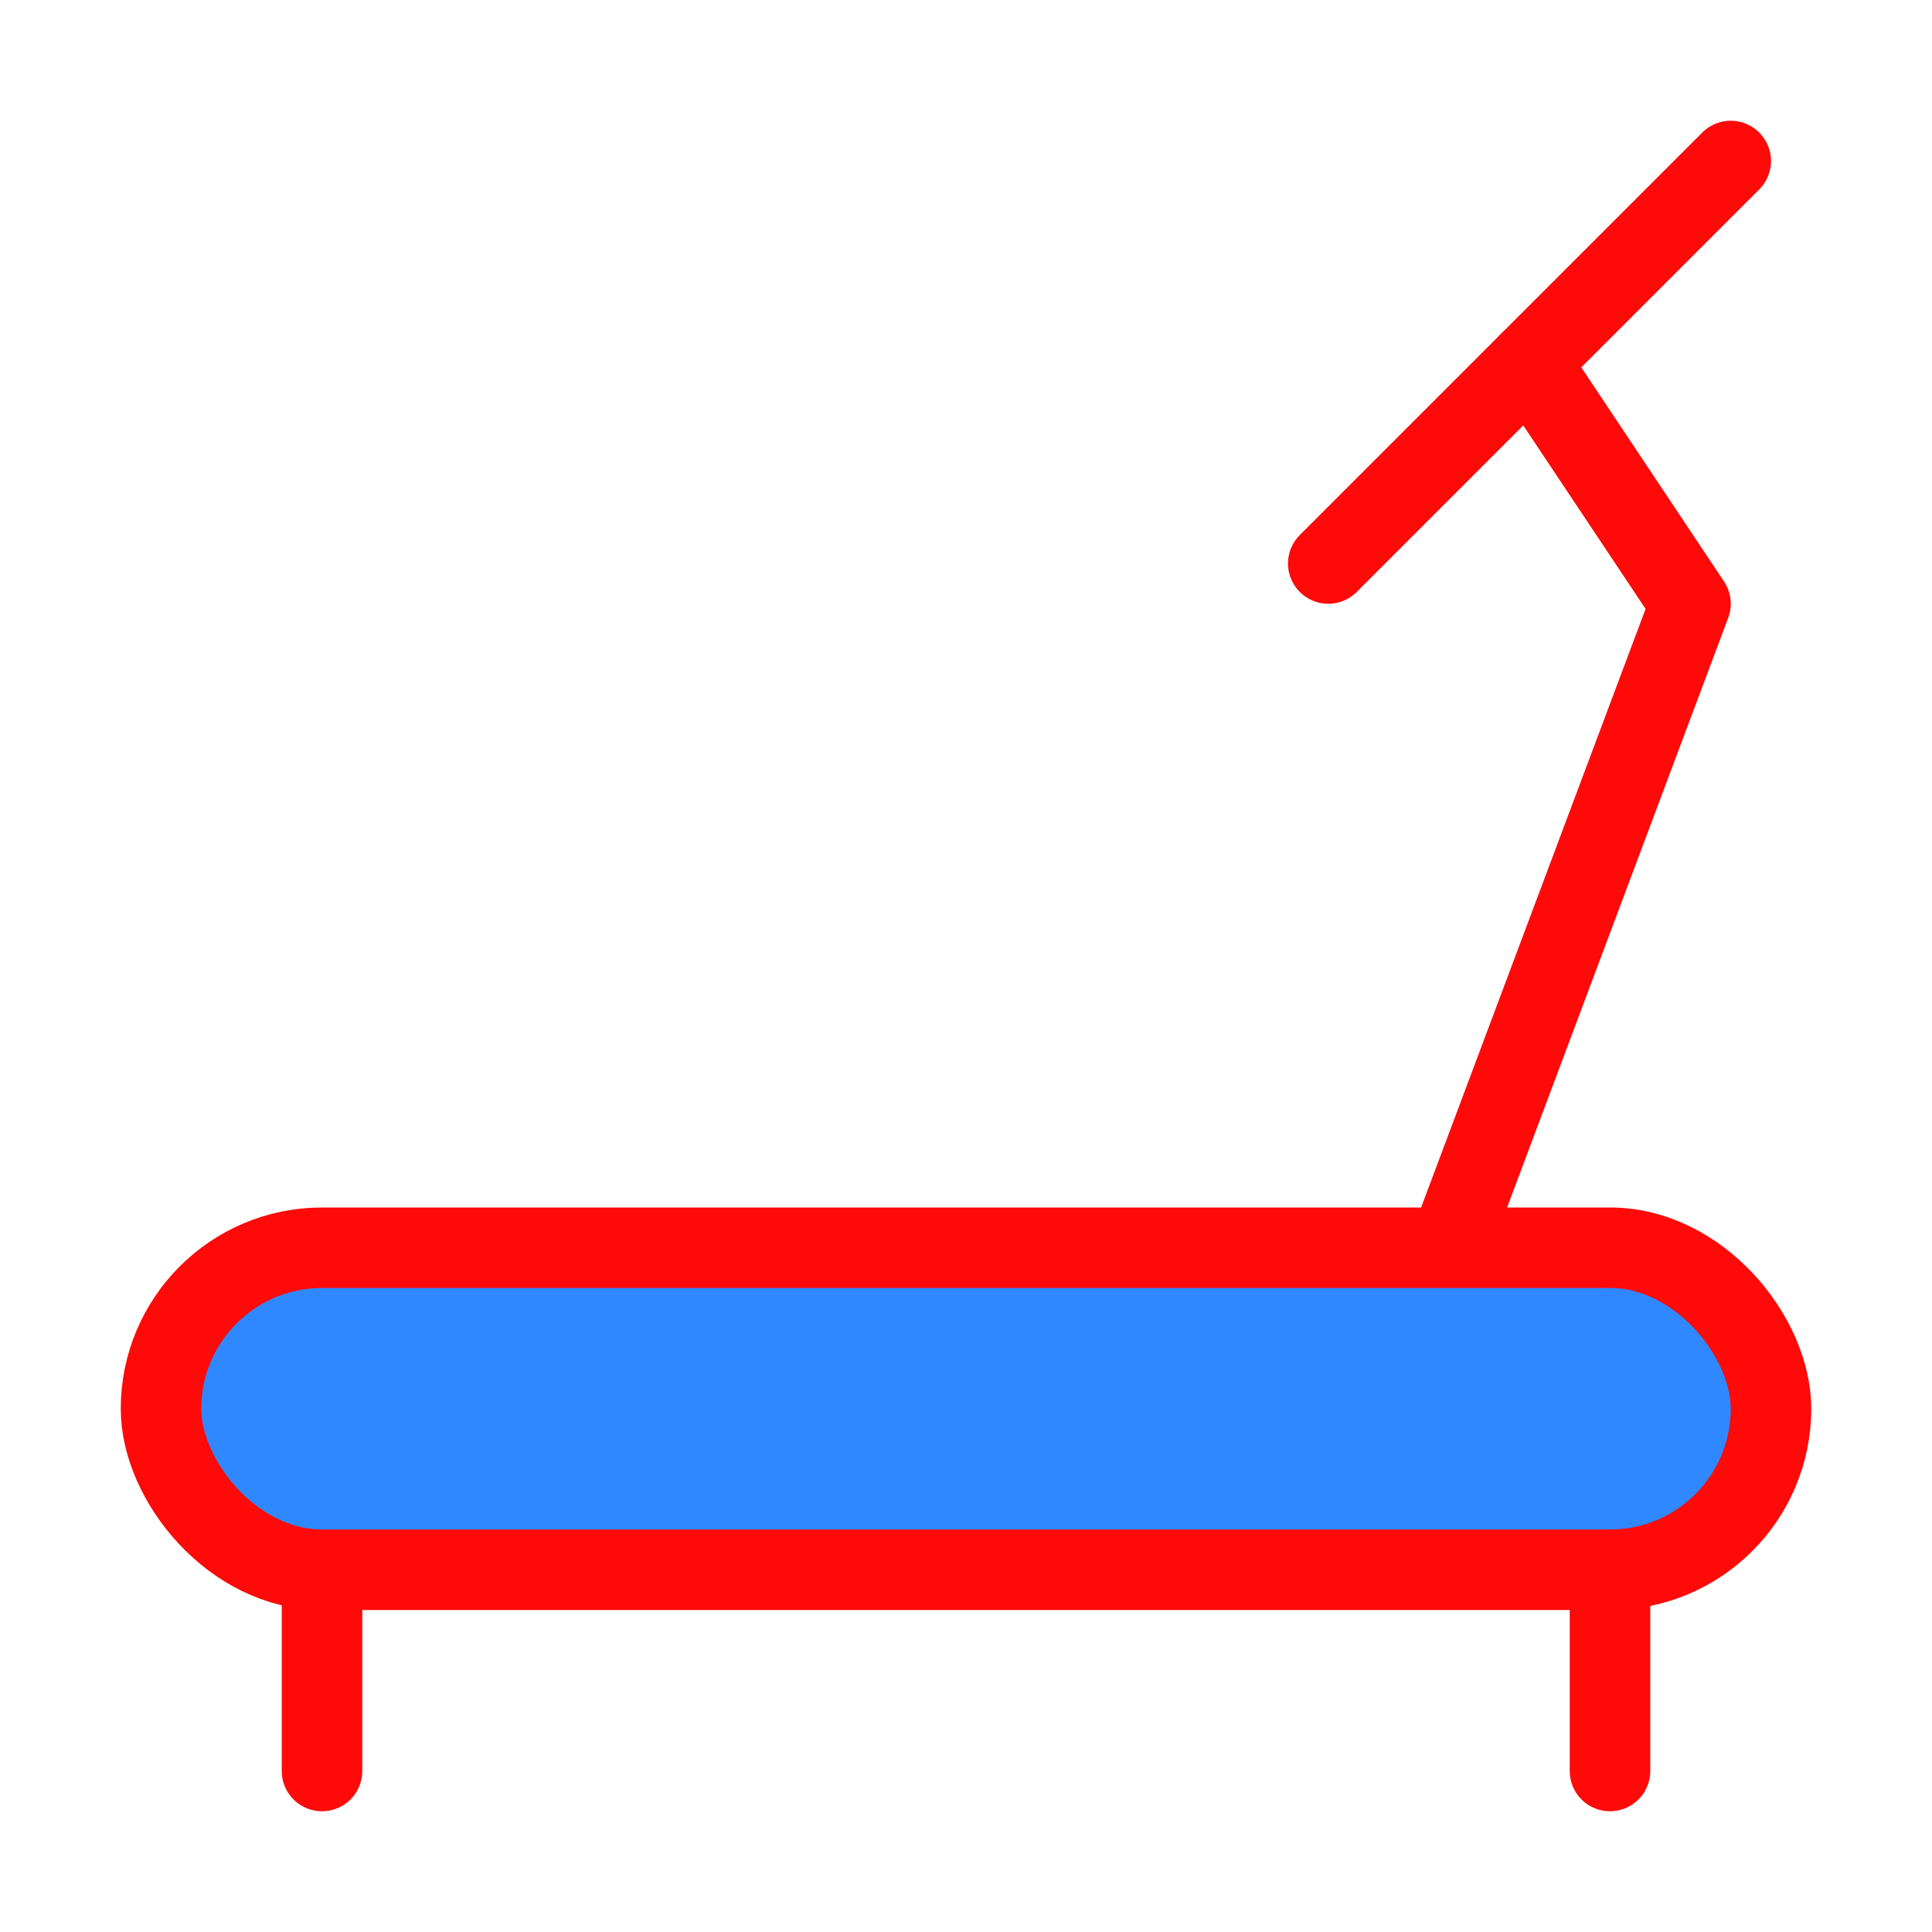 <?xml version="1.0" encoding="UTF-8"?><svg width="24" height="24" viewBox="0 0 48 48" fill="none" xmlns="http://www.w3.org/2000/svg"><path d="M8 39V44" stroke="#FF0909" stroke-width="2" stroke-linecap="round" stroke-linejoin="round"/><path d="M40 39V44" stroke="#FF0909" stroke-width="2" stroke-linecap="round" stroke-linejoin="round"/><path d="M36 31L42 15L38 9" stroke="#FF0909" stroke-width="2" stroke-linecap="round" stroke-linejoin="round"/><path d="M33 14L43 4" stroke="#FF0909" stroke-width="2" stroke-linecap="round" stroke-linejoin="round"/><rect x="4" y="31" width="40" height="8" rx="4" fill="#2F88FF" stroke="#FF0909" stroke-width="2"/></svg>